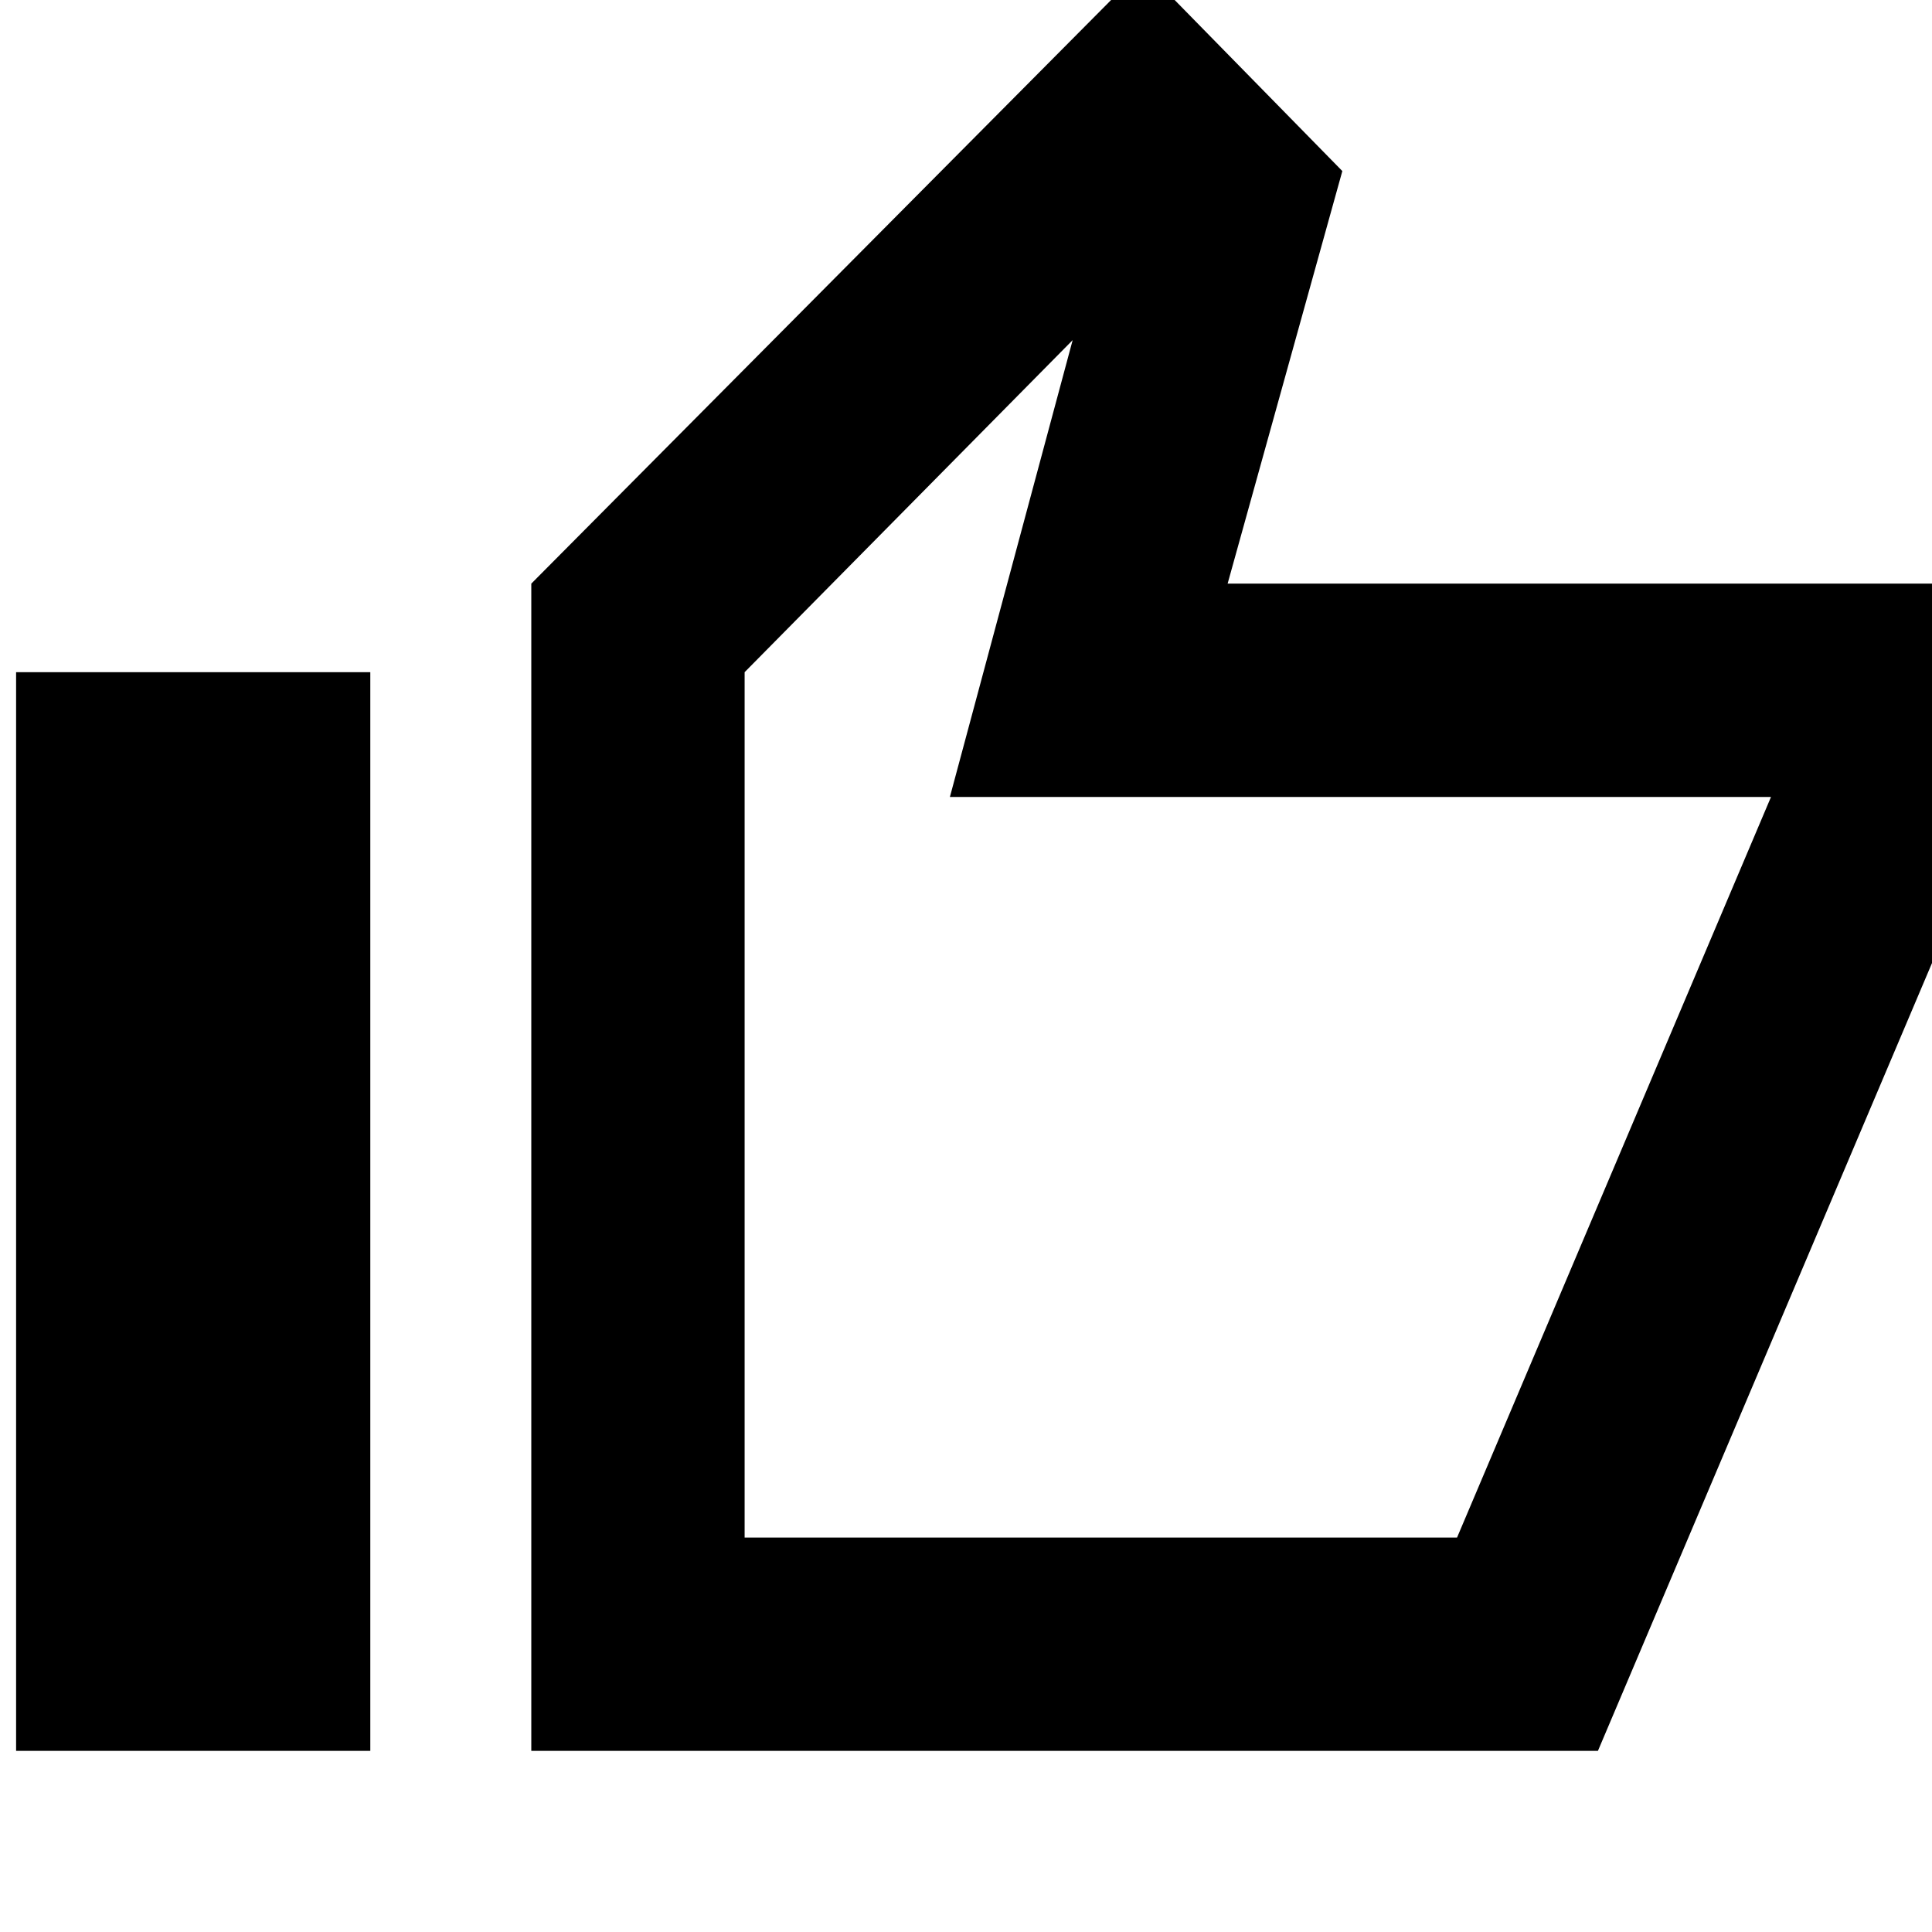 <svg xmlns="http://www.w3.org/2000/svg" height="24" width="24"><path d="M6.6 21.75V7.25L14.2 -0.4L16.675 2.125L15.25 7.25H24.875V9.9L19.85 21.75ZM9.25 19.1H18.1L22 9.9H11.8L13.325 4.225L9.25 8.35ZM0.2 21.75H4.6V8.35H0.2ZM9.25 19.1V8.35V9.9V19.1Z"/></svg>